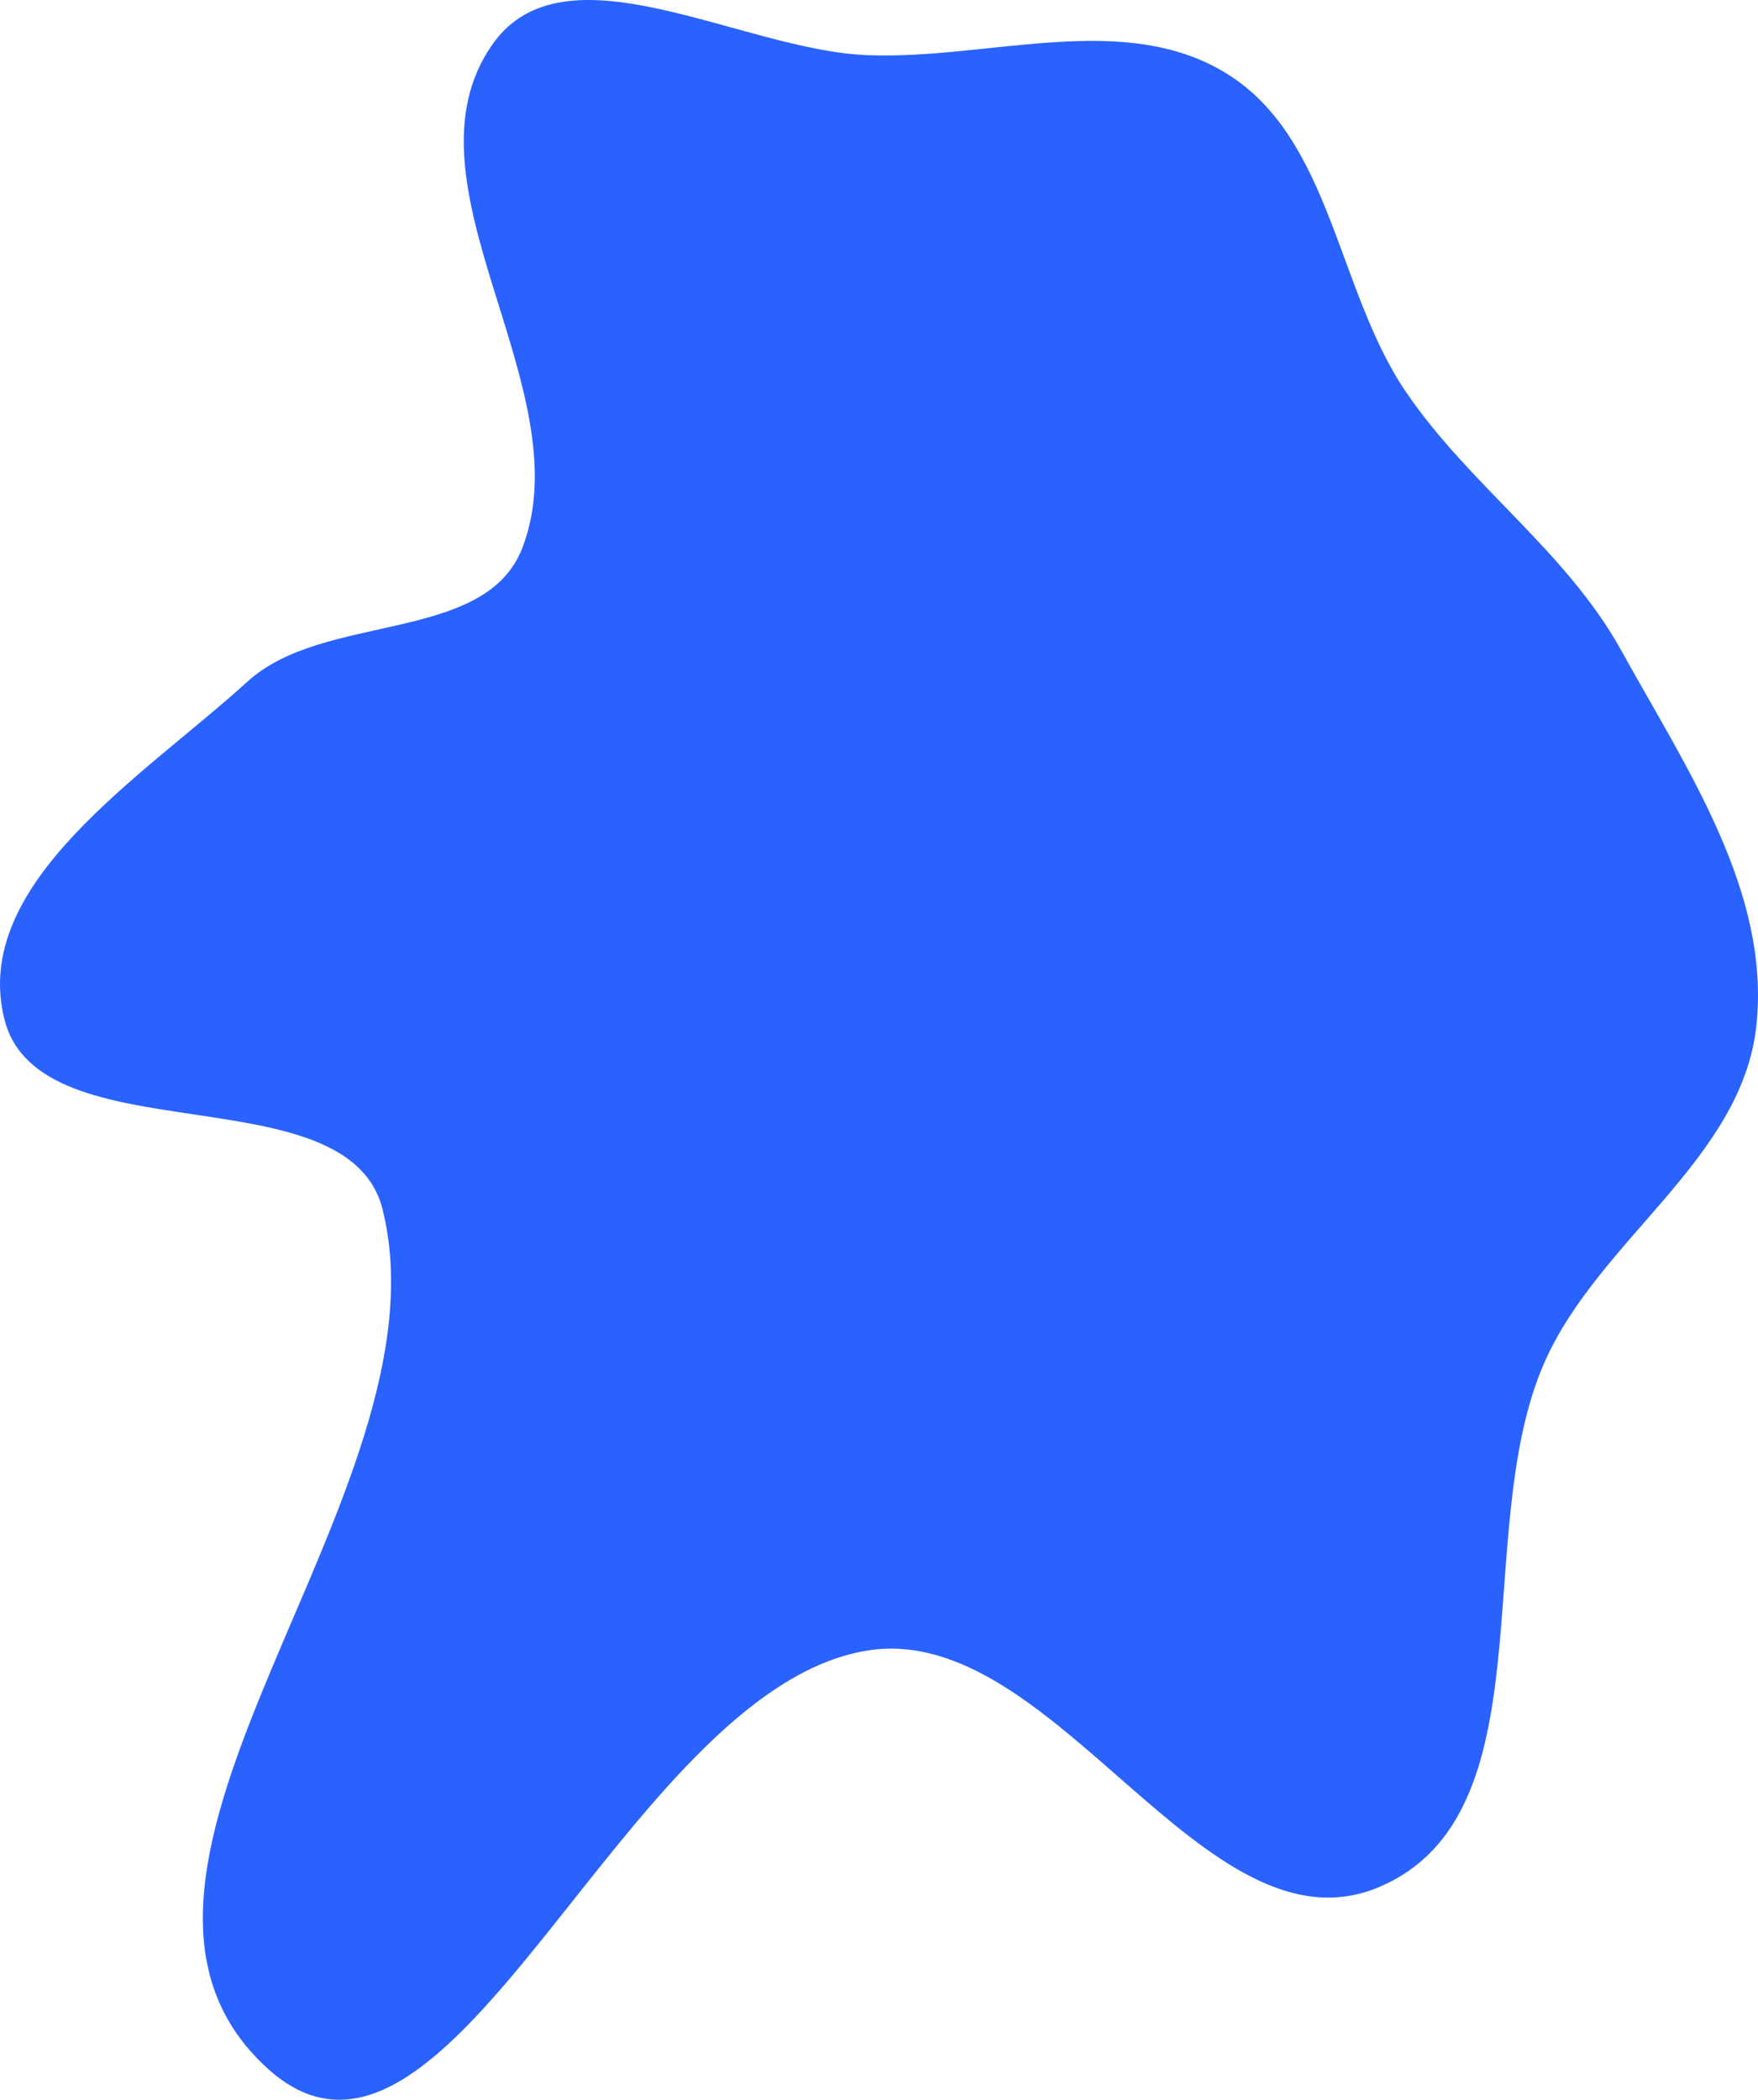 <svg width="913" height="1090" viewBox="0 0 913 1090" fill="none" xmlns="http://www.w3.org/2000/svg">
<path fill-rule="evenodd" clip-rule="evenodd" d="M450.277 28.628C513.504 31.169 583.823 4.908 637.473 38.455C691.754 72.397 694.254 150.925 730.377 203.775C763.59 252.367 813.536 286.206 842.016 337.714C875.835 398.878 919.672 463.033 912.147 532.515C904.631 601.919 829.975 643.586 801.965 707.532C763.344 795.702 804.959 941.906 716.346 979.525C625.305 1018.17 547.895 840.918 450.277 856.833C323.845 877.445 233.578 1159.91 138.864 1073.67C26.552 971.411 235.611 775.055 198.665 627.736C180.636 555.843 20.7 601.146 2.351 529.333C-15.725 458.588 74.661 402.885 128.649 353.714C168.227 317.668 252.087 334.362 271.288 284.395C302.983 201.917 205.031 95.509 255.693 23.115C293.365 -30.717 384.619 25.99 450.277 28.628Z" fill="#2962FF"/>
</svg>
